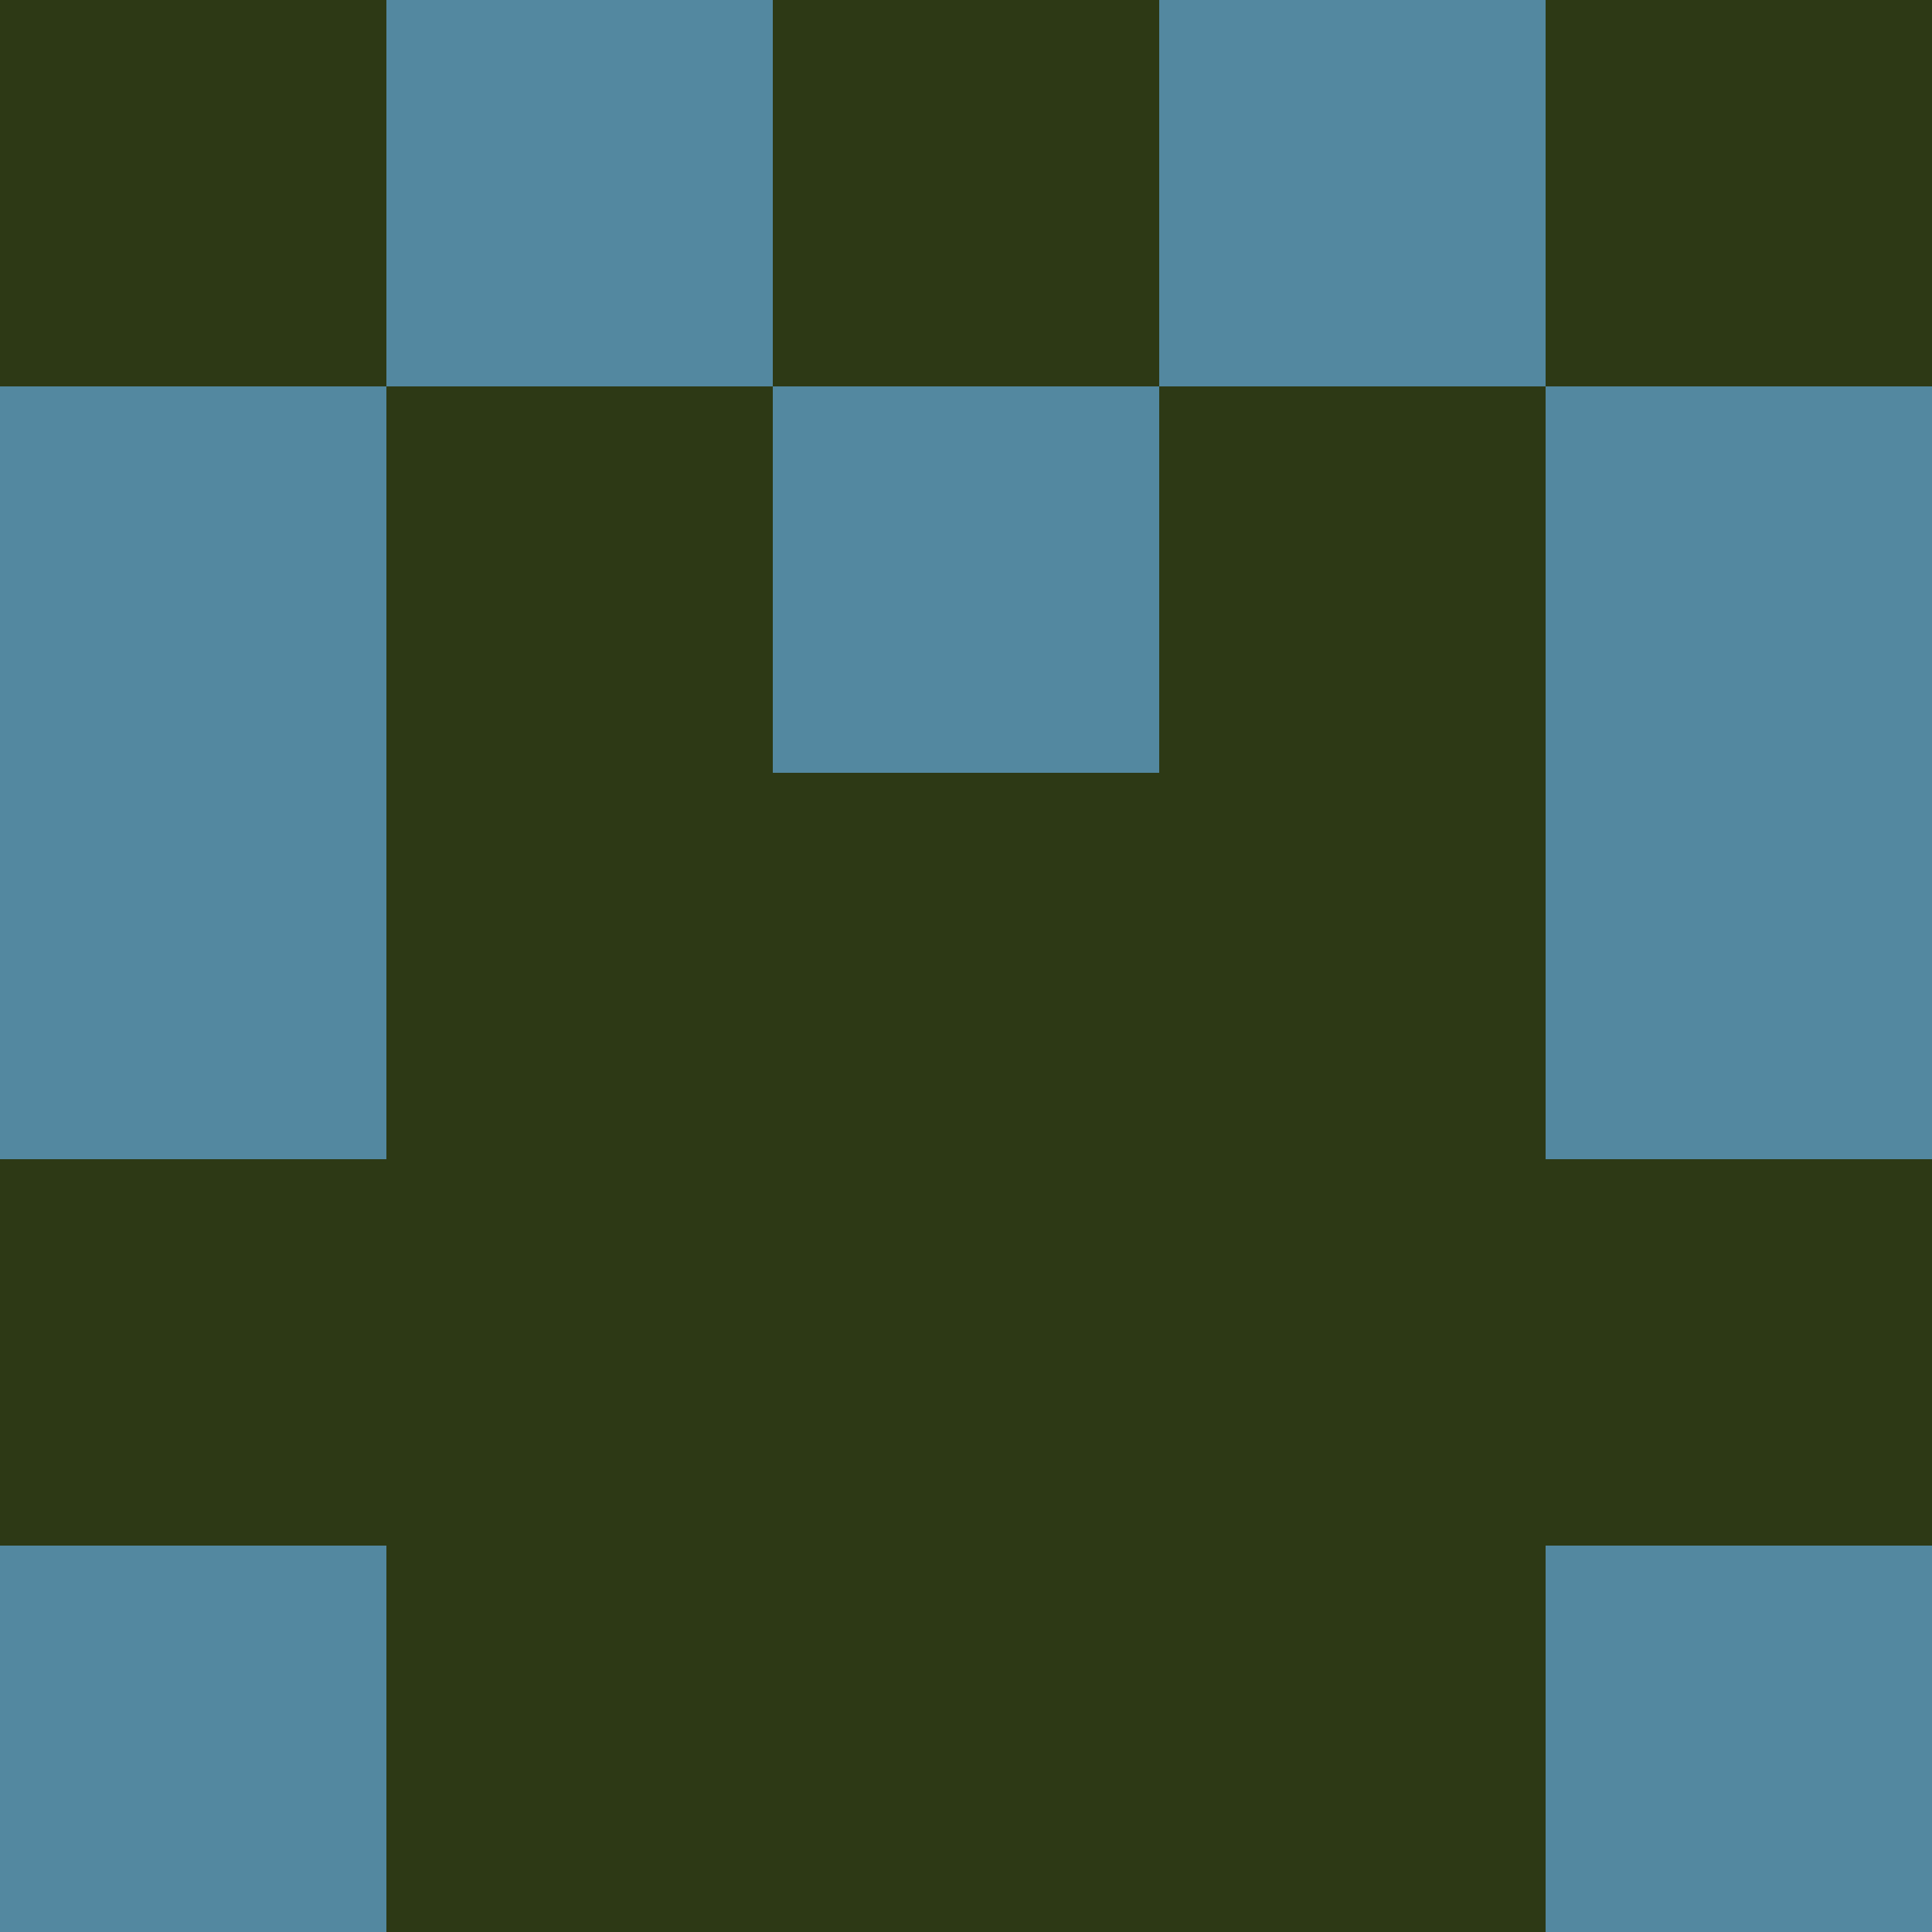 <?xml version="1.0" encoding="utf-8"?>
<!DOCTYPE svg PUBLIC "-//W3C//DTD SVG 20010904//EN"
        "http://www.w3.org/TR/2001/REC-SVG-20010904/DTD/svg10.dtd">

<svg width="400" height="400" viewBox="0 0 5 5"
    xmlns="http://www.w3.org/2000/svg"
    xmlns:xlink="http://www.w3.org/1999/xlink">
            <rect x="0" y="0" width="1" height="1" fill="#2D3915" />
        <rect x="0" y="1" width="1" height="1" fill="#5388A0" />
        <rect x="0" y="2" width="1" height="1" fill="#5388A0" />
        <rect x="0" y="3" width="1" height="1" fill="#2D3915" />
        <rect x="0" y="4" width="1" height="1" fill="#5388A0" />
                <rect x="1" y="0" width="1" height="1" fill="#5388A0" />
        <rect x="1" y="1" width="1" height="1" fill="#2D3915" />
        <rect x="1" y="2" width="1" height="1" fill="#2D3915" />
        <rect x="1" y="3" width="1" height="1" fill="#2D3915" />
        <rect x="1" y="4" width="1" height="1" fill="#2D3915" />
                <rect x="2" y="0" width="1" height="1" fill="#2D3915" />
        <rect x="2" y="1" width="1" height="1" fill="#5388A0" />
        <rect x="2" y="2" width="1" height="1" fill="#2D3915" />
        <rect x="2" y="3" width="1" height="1" fill="#2D3915" />
        <rect x="2" y="4" width="1" height="1" fill="#2D3915" />
                <rect x="3" y="0" width="1" height="1" fill="#5388A0" />
        <rect x="3" y="1" width="1" height="1" fill="#2D3915" />
        <rect x="3" y="2" width="1" height="1" fill="#2D3915" />
        <rect x="3" y="3" width="1" height="1" fill="#2D3915" />
        <rect x="3" y="4" width="1" height="1" fill="#2D3915" />
                <rect x="4" y="0" width="1" height="1" fill="#2D3915" />
        <rect x="4" y="1" width="1" height="1" fill="#5388A0" />
        <rect x="4" y="2" width="1" height="1" fill="#5388A0" />
        <rect x="4" y="3" width="1" height="1" fill="#2D3915" />
        <rect x="4" y="4" width="1" height="1" fill="#5388A0" />
        
</svg>


